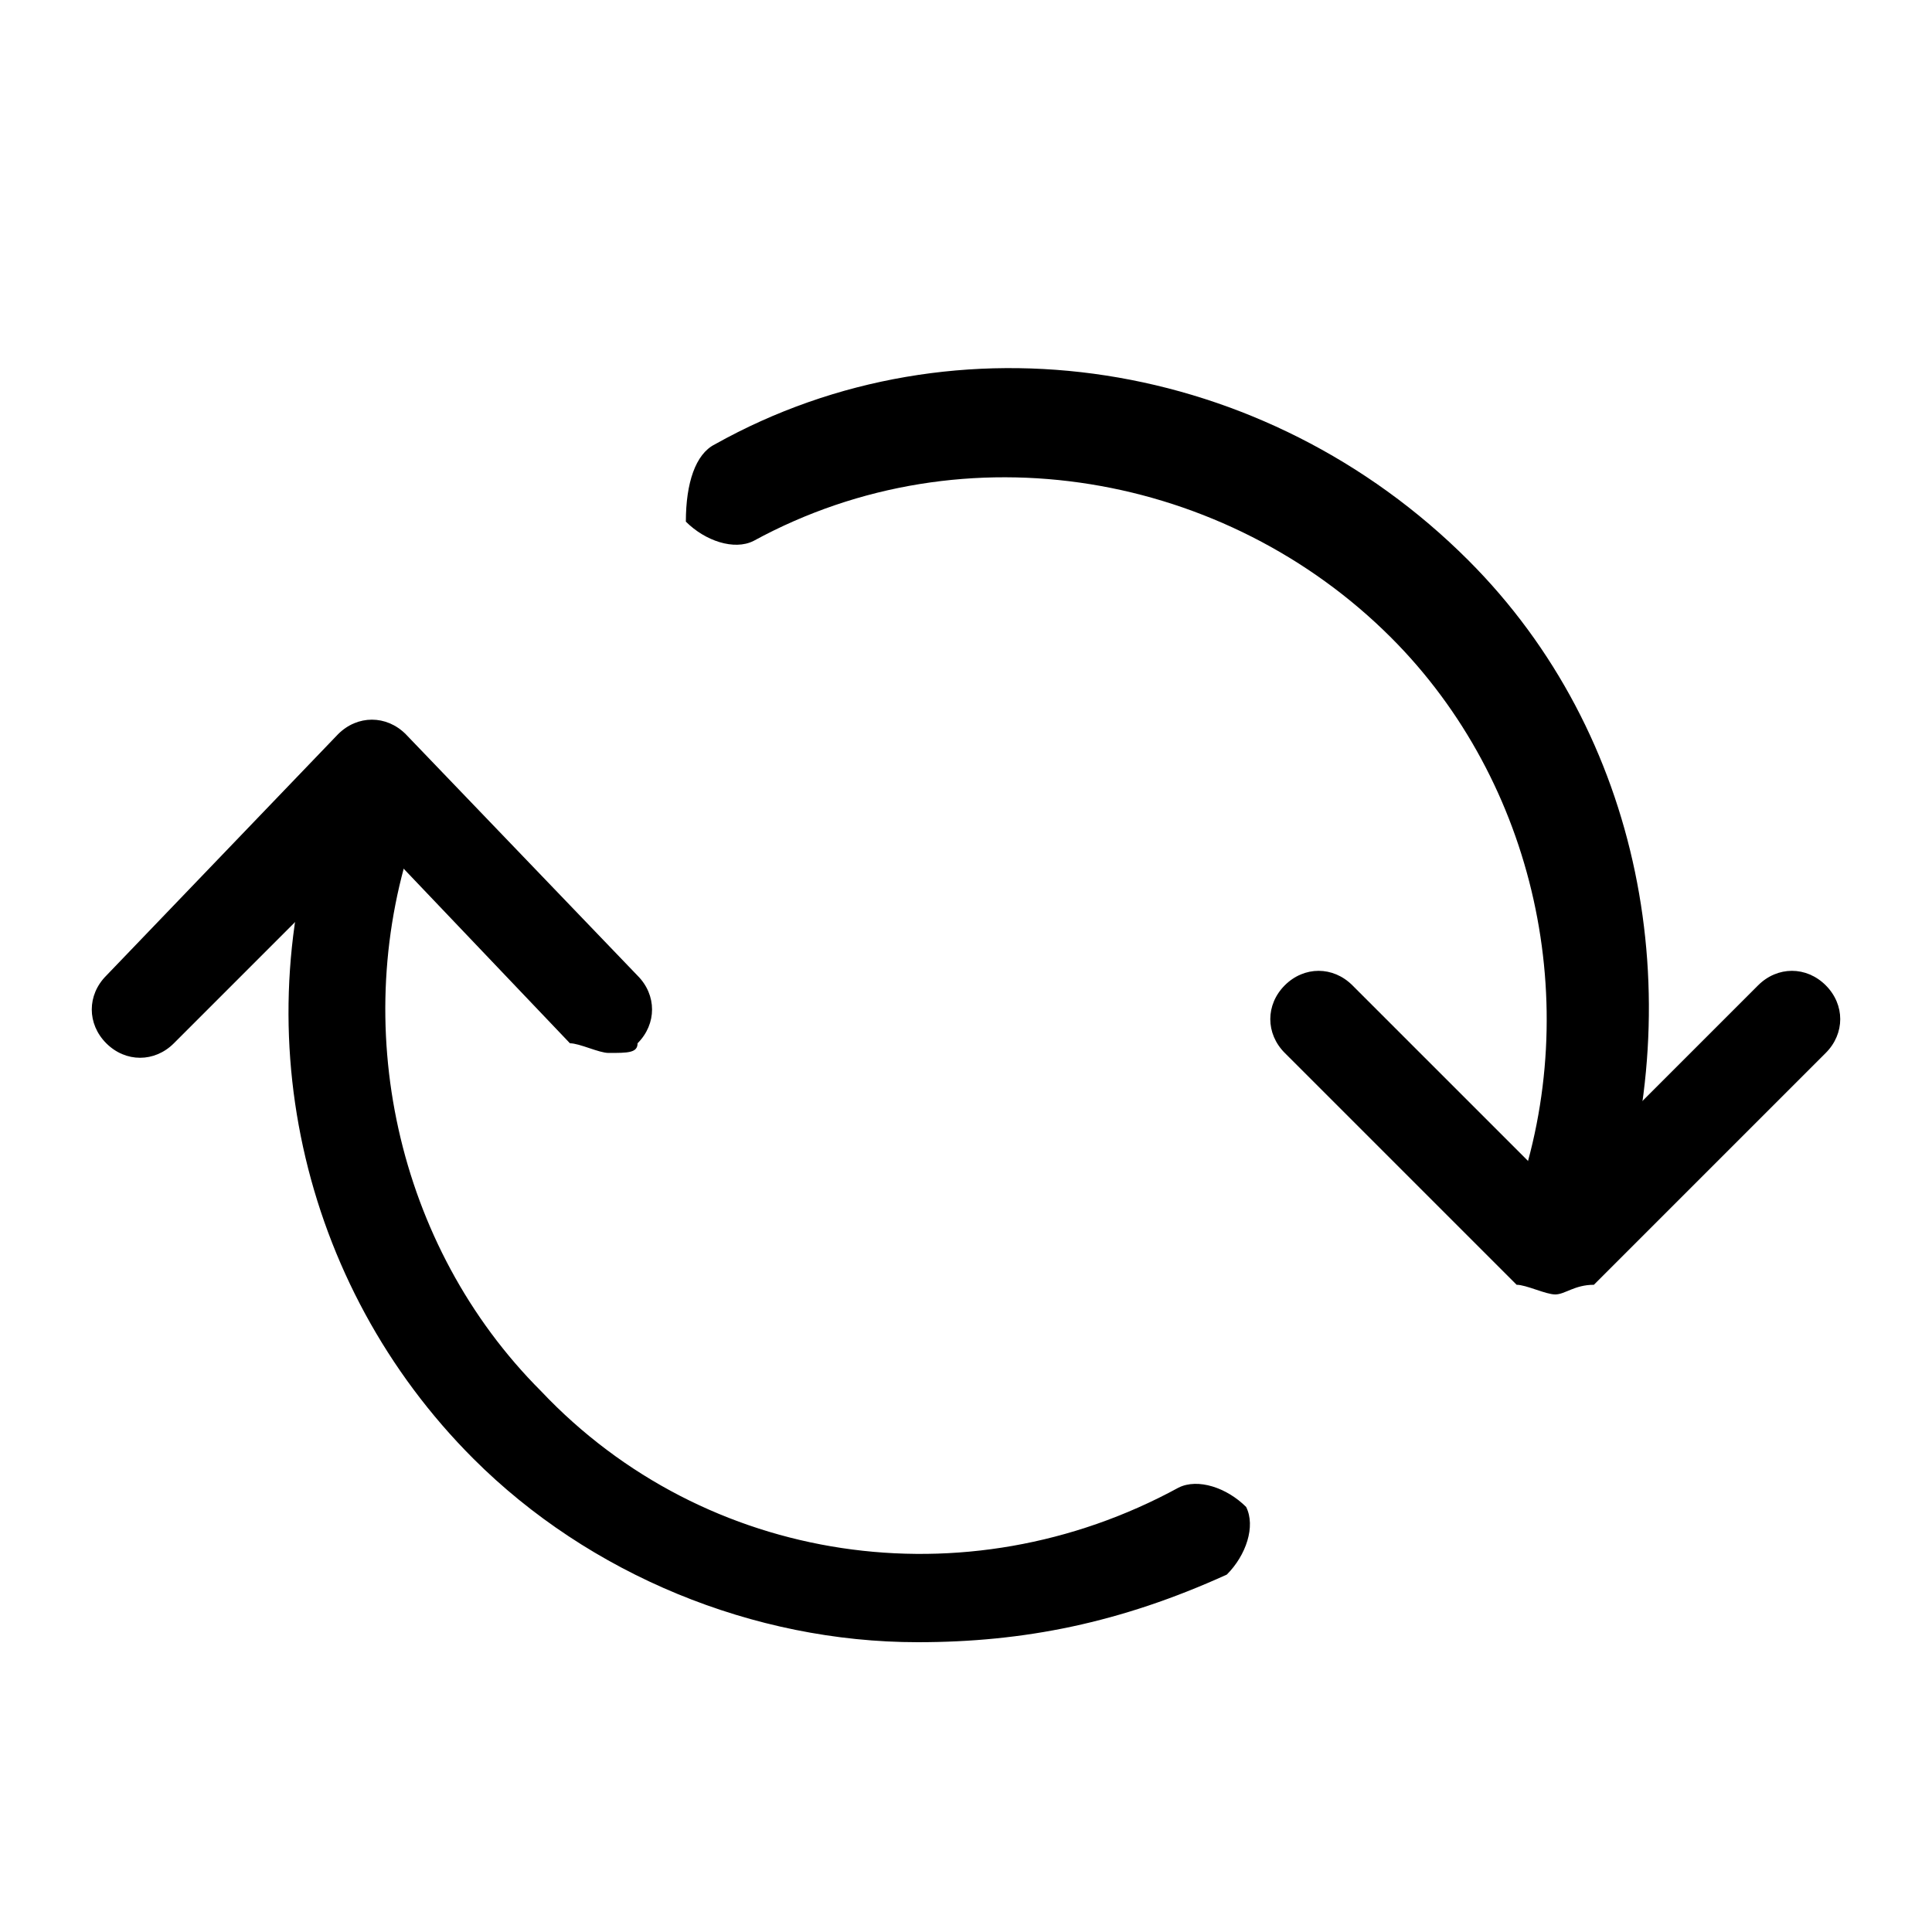 <?xml version="1.0" standalone="no"?><!DOCTYPE svg PUBLIC "-//W3C//DTD SVG 1.1//EN" "http://www.w3.org/Graphics/SVG/1.1/DTD/svg11.dtd"><svg t="1584778154974" class="icon" viewBox="0 0 1024 1024" version="1.1" xmlns="http://www.w3.org/2000/svg" p-id="28534" xmlns:xlink="http://www.w3.org/1999/xlink" width="128" height="128"><defs><style type="text/css"></style></defs><path d="M824.32 686.08c-5.12 0-15.36-5.12-20.48-5.12l-122.88-122.88c-10.24-10.24-10.24-25.6 0-35.84 10.24-10.24 25.6-10.24 35.84 0l107.52 107.52 107.52-107.52c10.24-10.24 25.6-10.24 35.84 0s10.24 25.6 0 35.84l-122.88 122.88c-10.24 0-15.36 5.12-20.48 5.12z m-501.76-128c-5.12 0-15.36-5.12-20.48-5.12l-102.4-107.52-107.52 107.52c-10.24 10.24-25.6 10.24-35.84 0-10.24-10.24-10.24-25.6 0-35.84l122.88-128c10.24-10.24 25.6-10.24 35.84 0l122.88 128c10.24 10.24 10.24 25.6 0 35.84 0 5.12-5.12 5.12-15.36 5.12z" p-id="28535"></path><path d="M486.4 870.4c-87.04 0-174.08-35.84-235.52-97.28-92.16-92.16-122.88-230.4-76.8-353.28 0-10.24 15.36-20.48 30.72-15.36 10.24 5.12 20.48 20.48 15.36 35.84-35.84 102.4-10.24 220.16 66.56 296.96 87.04 92.16 225.28 112.64 337.92 51.2 10.24-5.12 25.6 0 35.84 10.24 5.12 10.24 0 25.6-10.24 35.84-56.32 25.6-107.52 35.84-163.84 35.84z m343.04-204.8H819.2c-15.36-5.12-20.48-20.48-15.36-30.72 35.84-102.4 10.24-220.16-66.56-296.96-87.04-87.04-225.28-112.64-337.92-51.2-10.24 5.12-25.6 0-35.84-10.24 0-20.48 5.12-35.84 15.36-40.96 128-71.68 291.84-46.08 399.36 61.44 92.16 92.16 117.76 230.4 76.8 353.28-5.12 5.12-15.36 15.36-25.6 15.36z" p-id="28536"></path></svg>